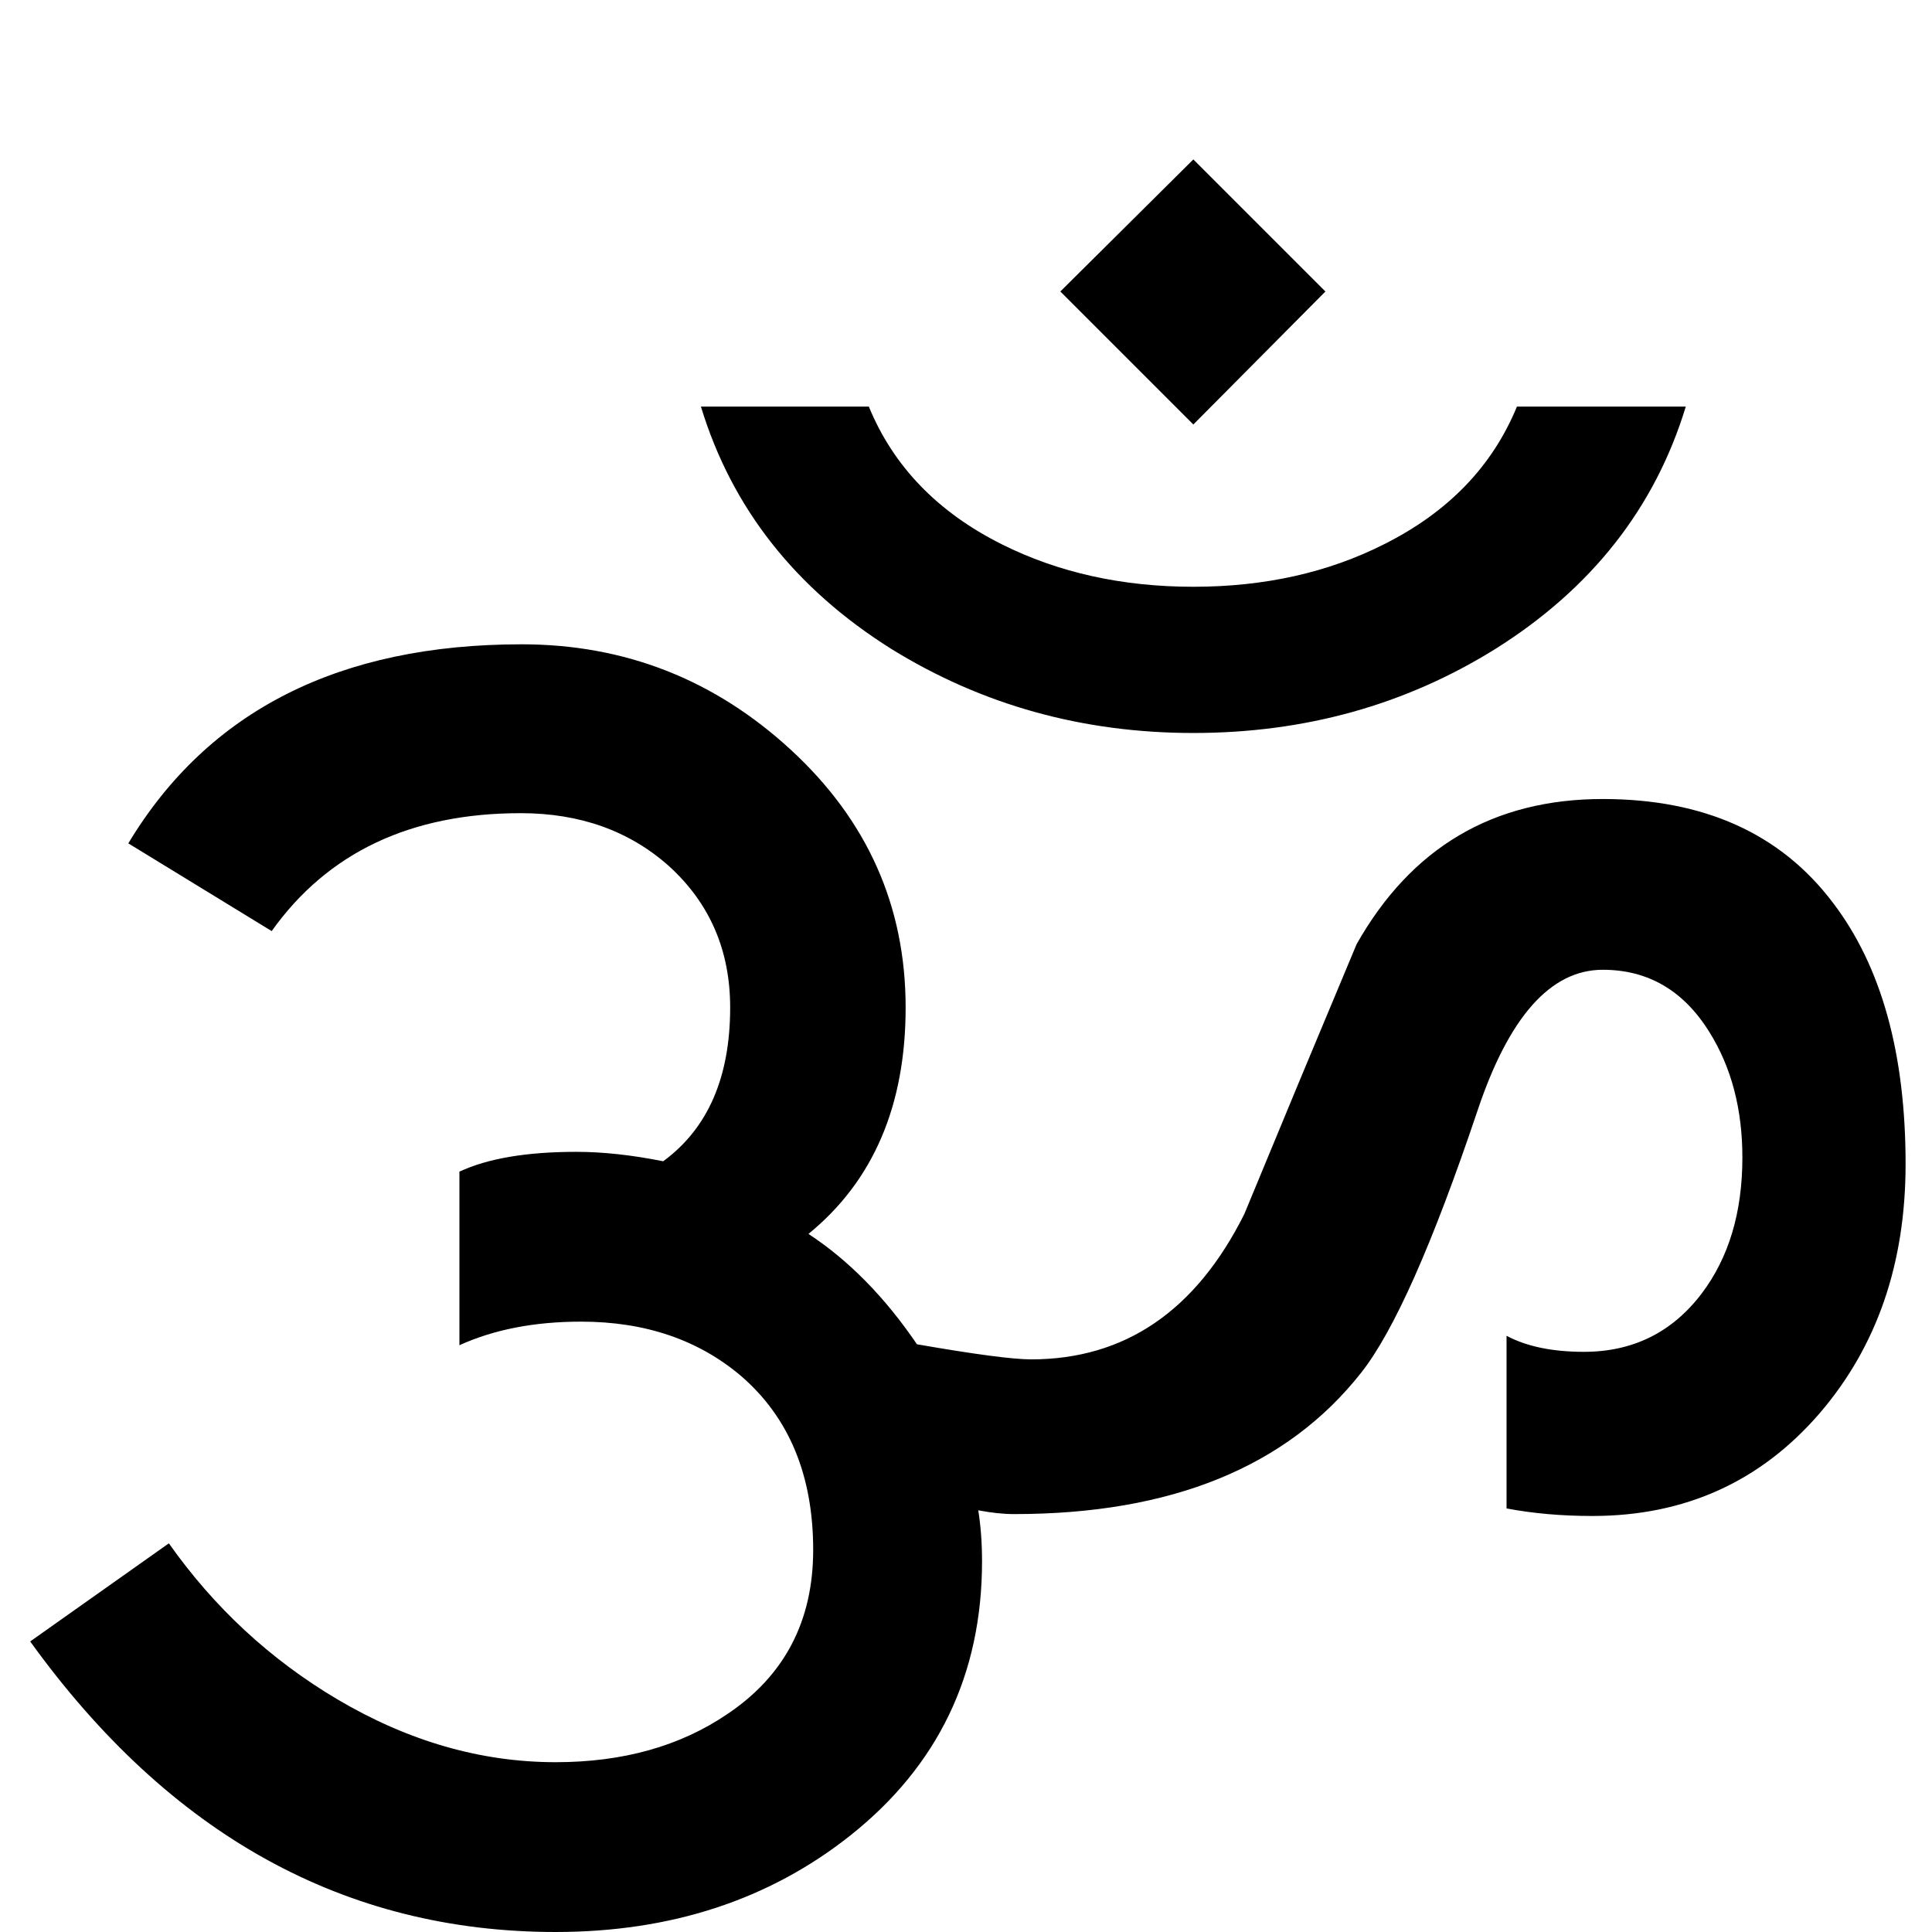 <?xml version="1.0" standalone="no"?>
<!DOCTYPE svg PUBLIC "-//W3C//DTD SVG 1.1//EN" "http://www.w3.org/Graphics/SVG/1.1/DTD/svg11.dtd" >
<svg viewBox="0 -410 2048 2048">
  <g transform="matrix(1 0 0 -1 0 1638)">
   <path fill="currentColor"
d="M1405 1739l-140 -141l-141 141l141 140zM1787 1617q-49 -161 -202 -257q-143 -89 -320 -89q-176 0 -320 89q-153 96 -202 257h178q39 -95 141 -146q90 -45 203 -45t202 45q102 51 141 146h179zM2020 814q0 -158 -91 -264q-94 -109 -241 -109q-49 0 -91 8v183
q32 -17 82 -17q78 0 125 62q43 57 43 144q0 77 -35 133q-41 66 -113 66q-83 0 -133 -150q-71 -211 -123 -277q-118 -150 -368 -150q-17 0 -38 4q4 -25 4 -54q0 -180 -140 -291q-129 -102 -312 -102q-335 0 -557 308l147 104q72 -102 178 -165q113 -67 232 -67q107 0 182 51
q91 61 91 174q0 118 -76 184q-68 58 -170 58q-74 0 -129 -25v184q45 21 124 21q42 0 92 -10q71 52 71 163q0 91 -65 150q-63 56 -157 56q-175 0 -264 -125l-152 93q127 211 417 211q164 0 285.5 -112t121.5 -273q0 -156 -103 -240q64 -42 115 -117q92 -16 121 -16
q149 0 226 154q59 143 119 286q87 154 261 154q161 0 244 -110q77 -101 77 -277z" />
  </g>

</svg>
